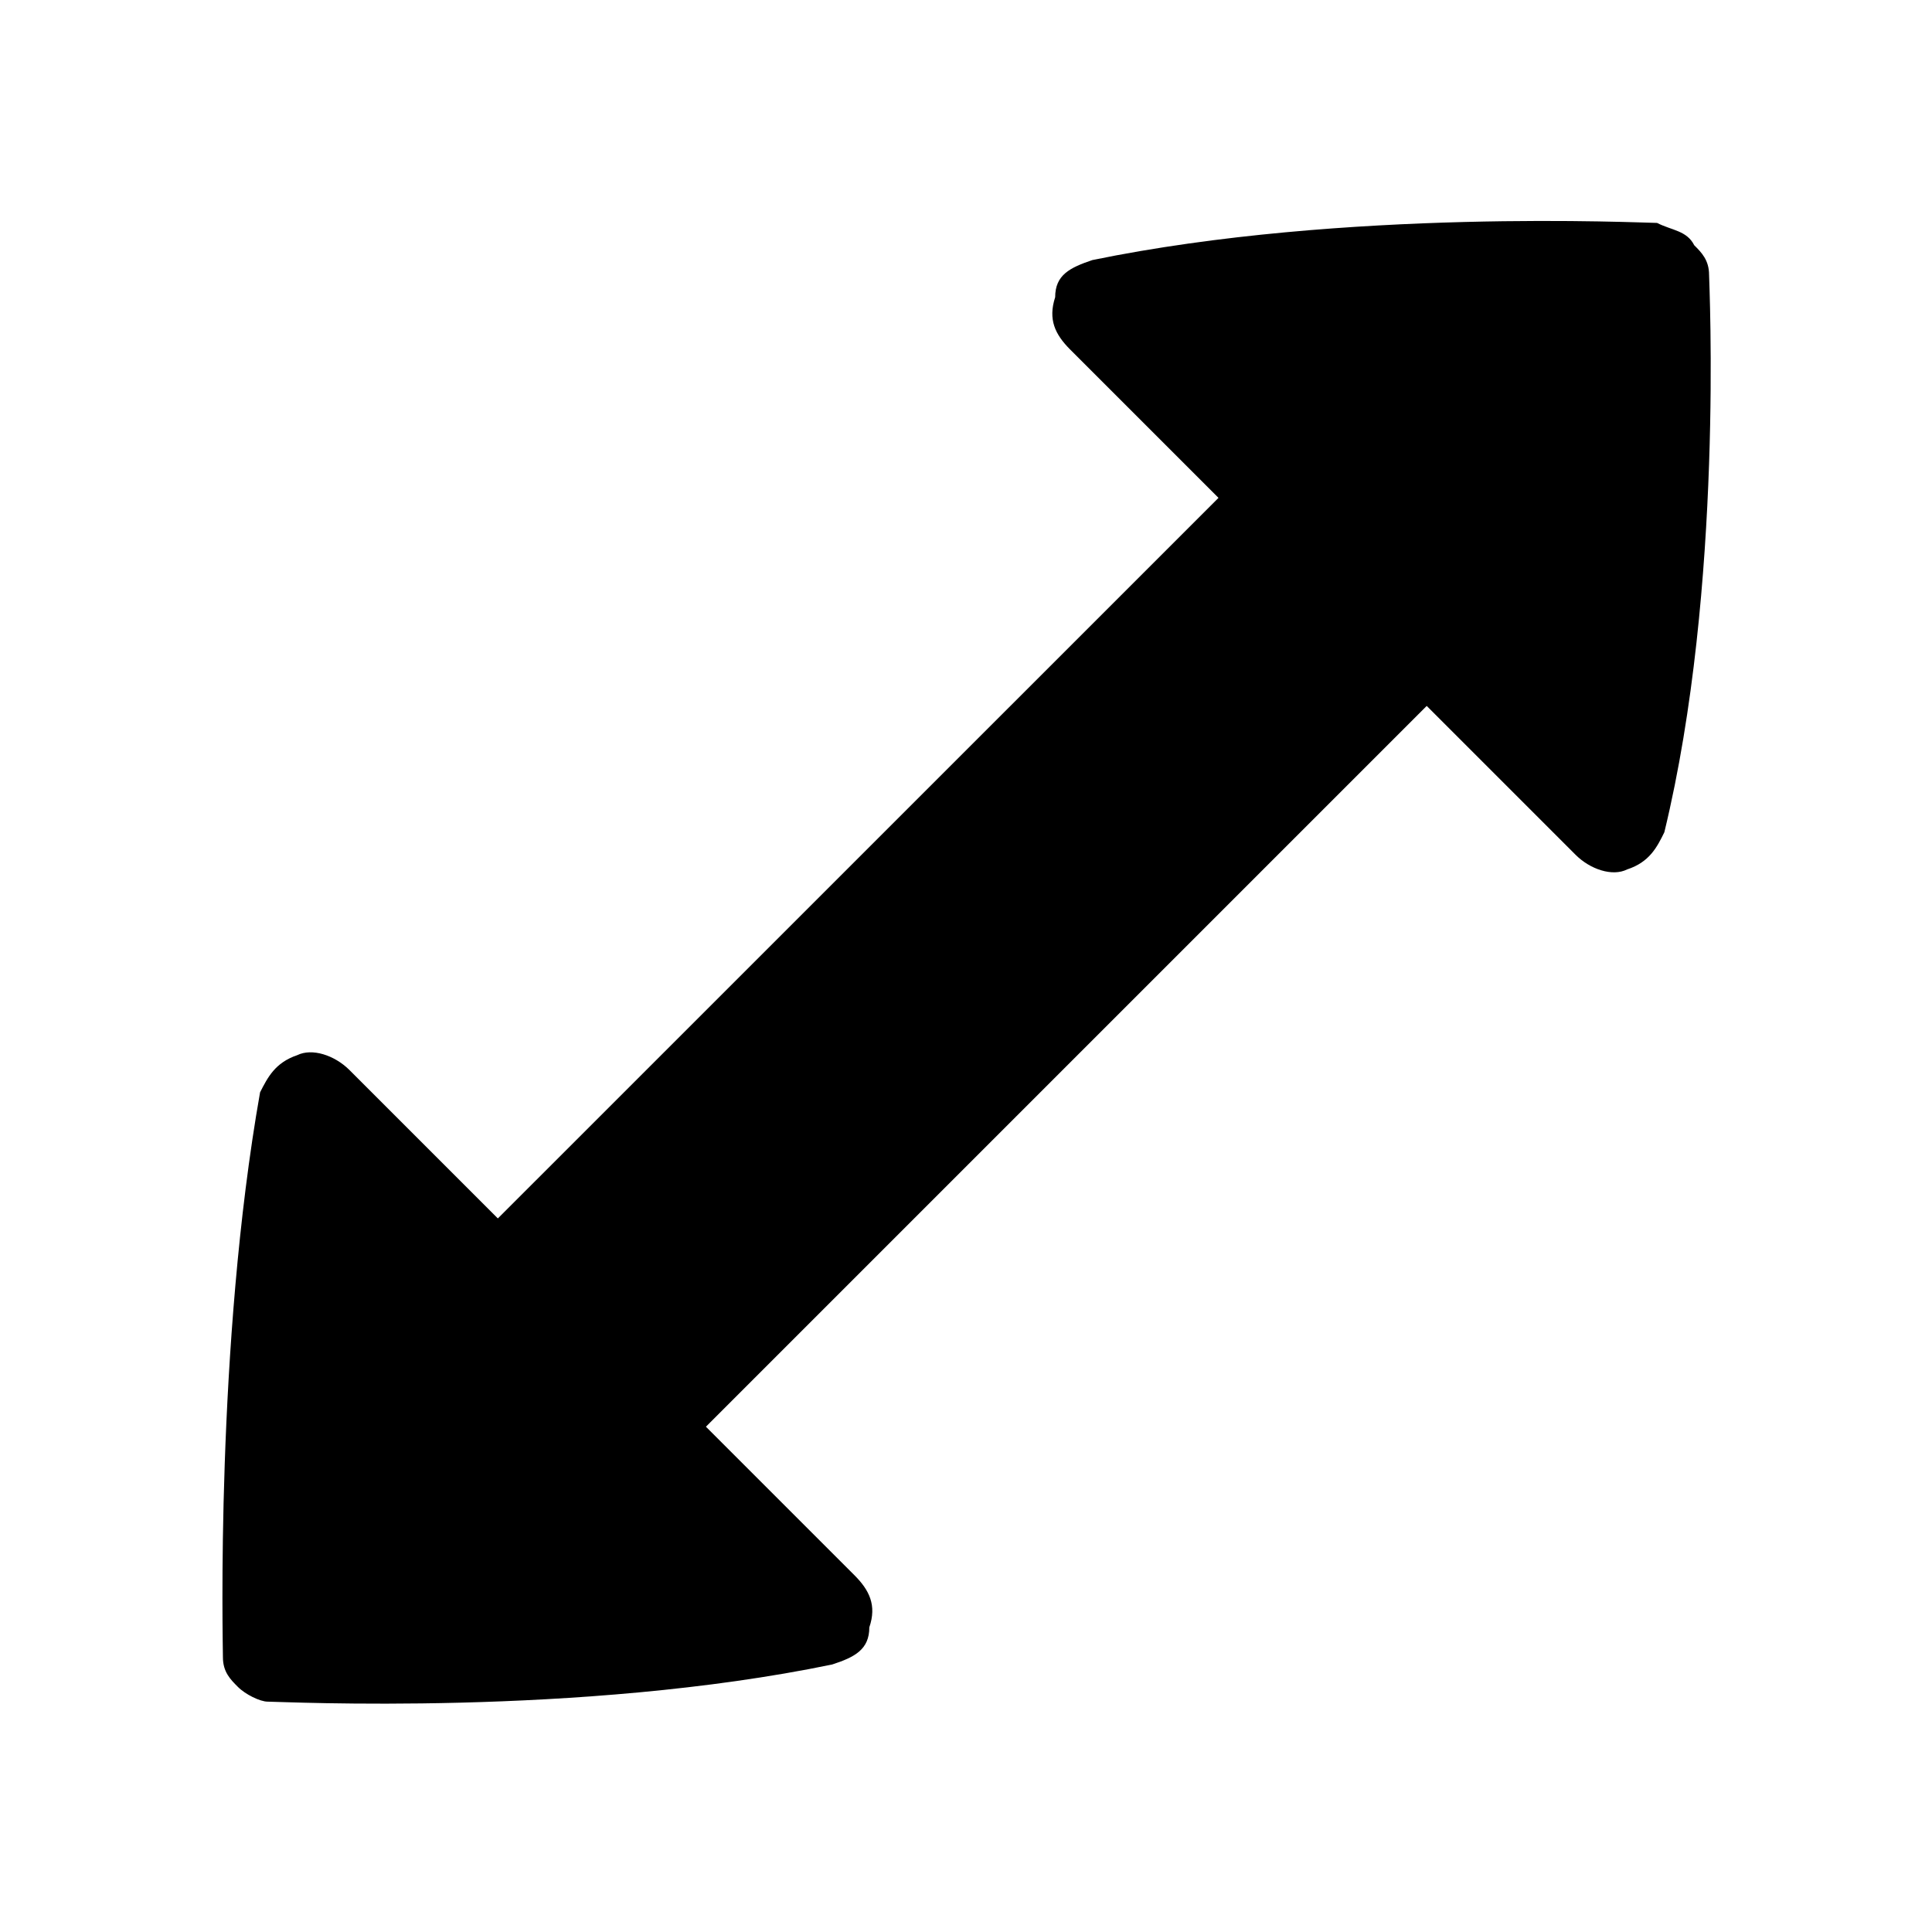 <svg xmlns="http://www.w3.org/2000/svg" viewBox="0 0 26 26"><path d="M22.3 3c-.198 0-4.198-.2-7.6.5-.302.102-.5.2-.5.5-.098.3 0 .5.198.7l2 2L6.7 16.397l-2-2c-.2-.197-.5-.295-.7-.197-.3.102-.398.301-.5.5-.602 3.403-.5 7.403-.5 7.602 0 .199.102.3.2.398.1.102.3.2.402.2.199 0 4.199.203 7.597-.5.301-.098.5-.2.5-.5.102-.297 0-.5-.199-.7l-2-2 9.7-9.7 2 2c.198.2.5.3.698.2.301-.098.403-.302.5-.5C23.2 7.897 23 3.8 23 3.7c0-.2-.102-.302-.2-.4-.1-.198-.3-.198-.5-.3z"/></svg>